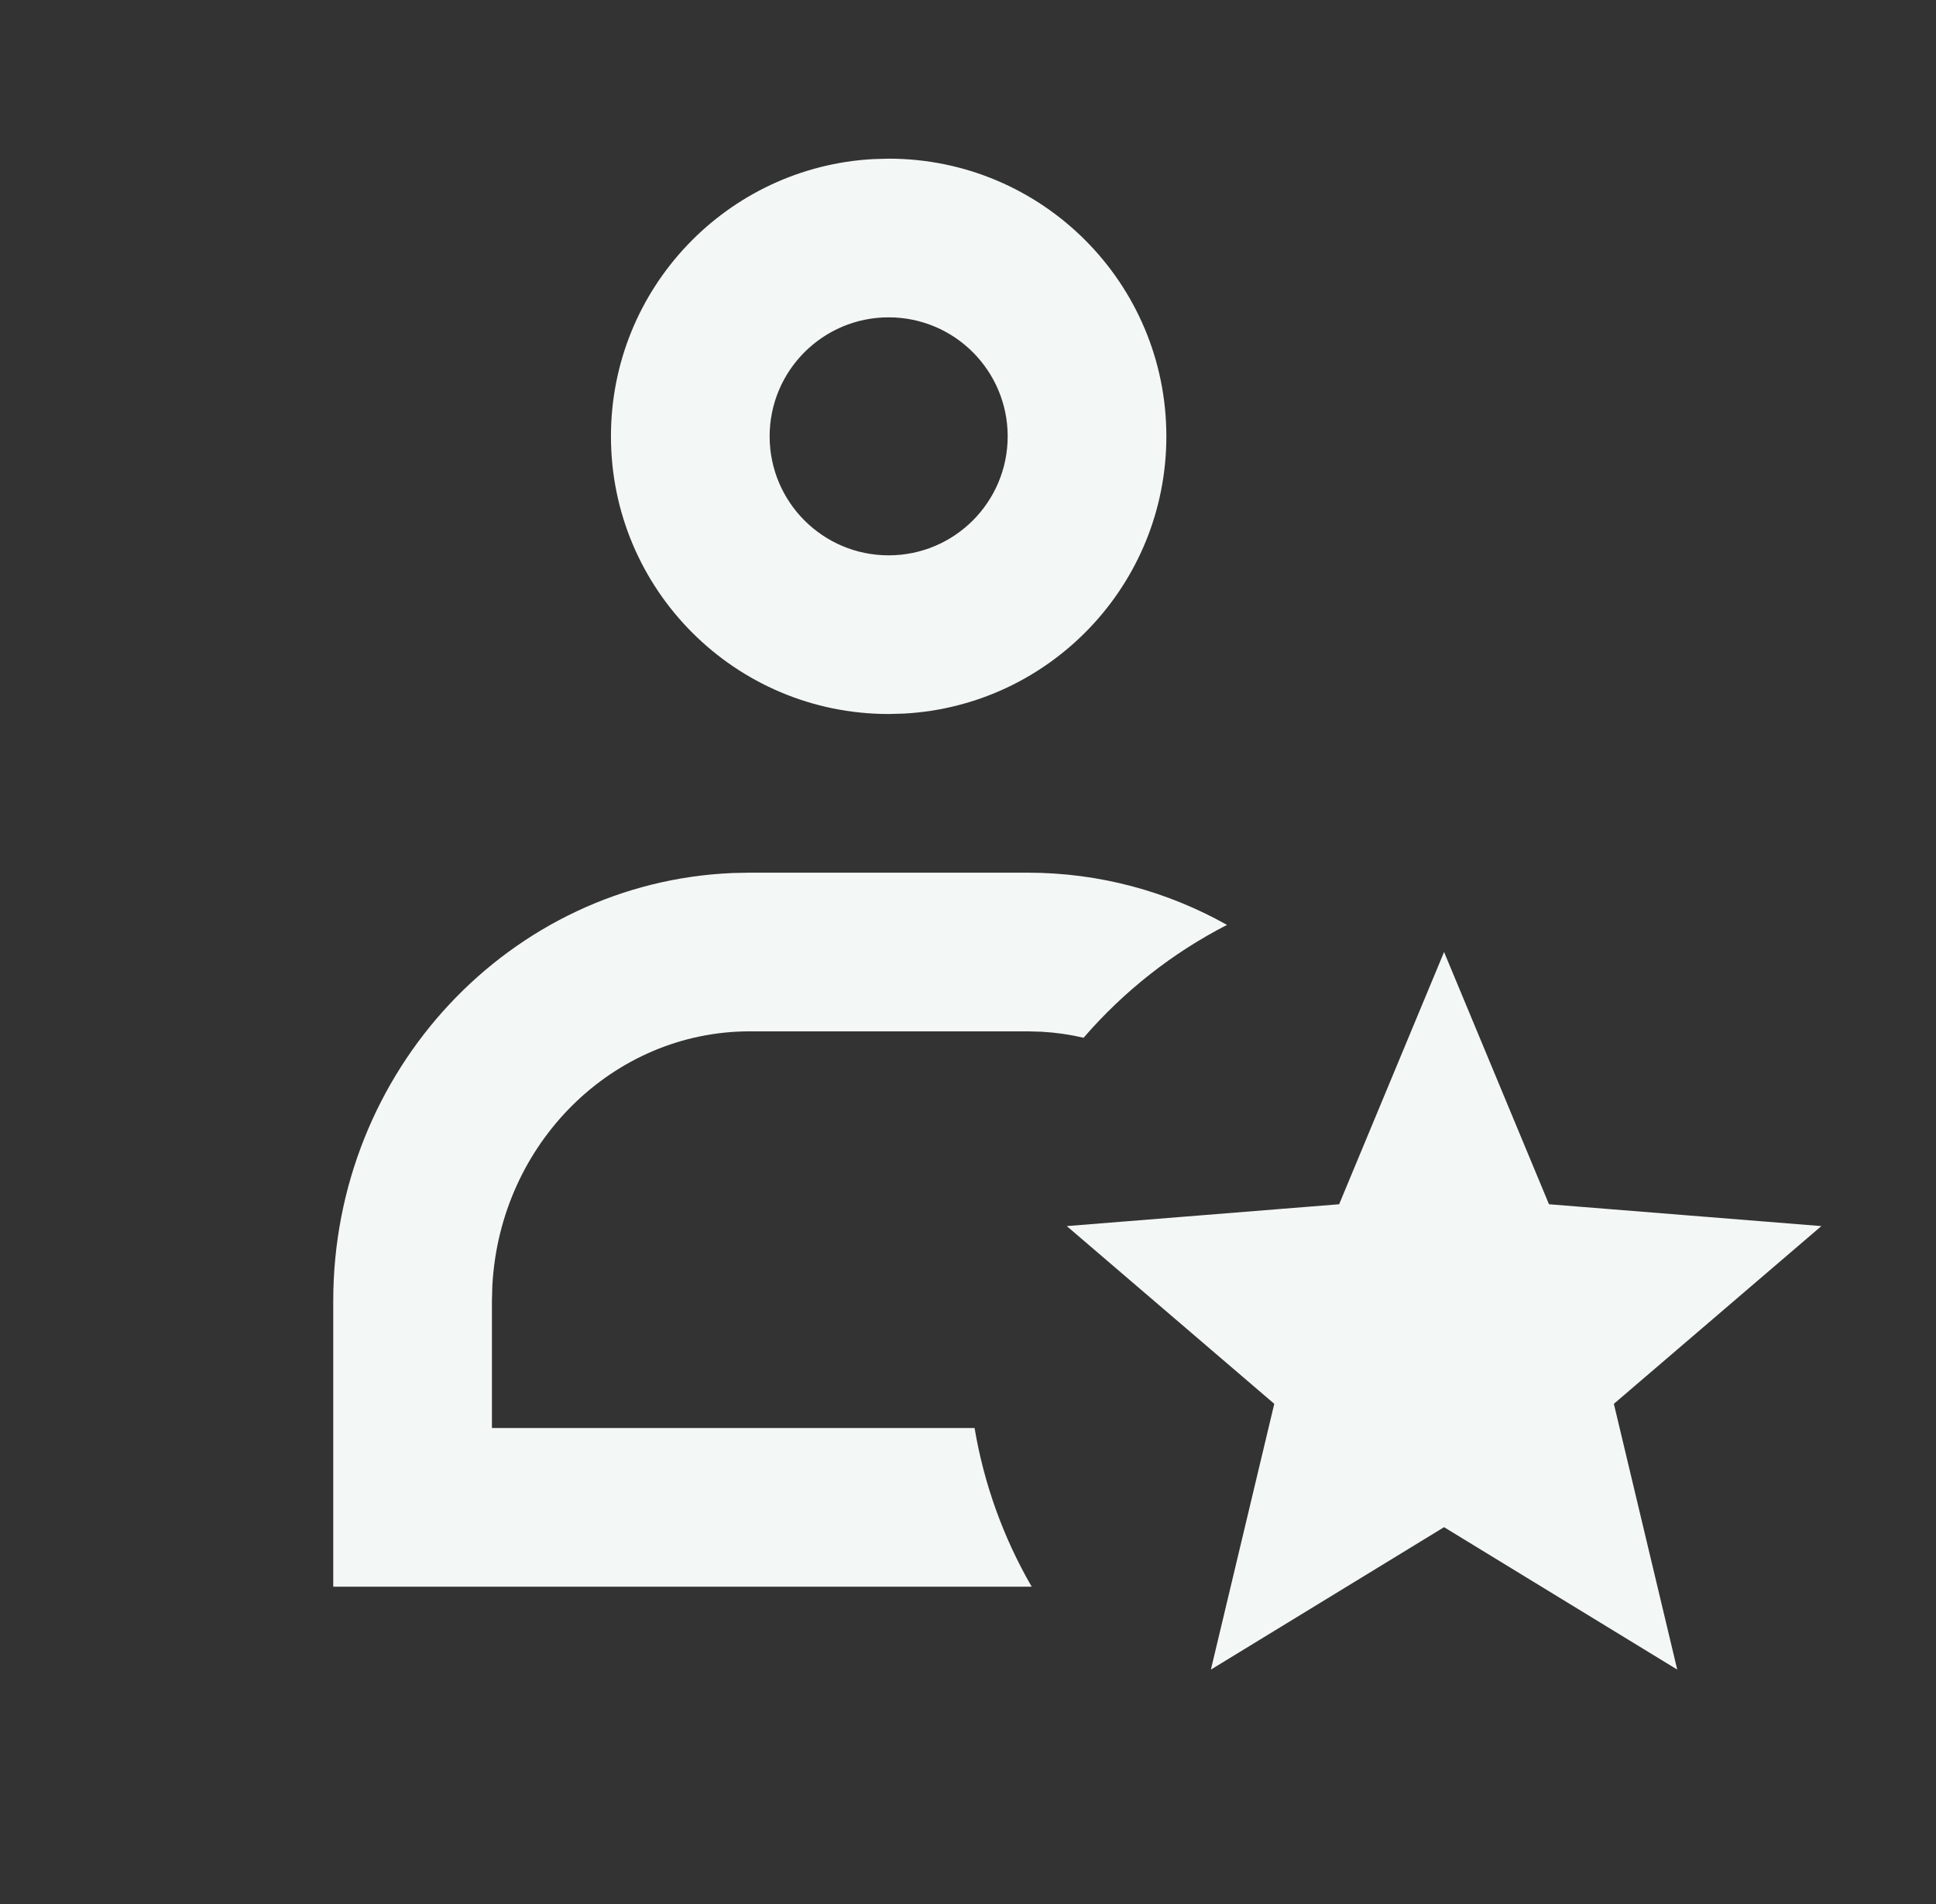 <svg width="61" height="60" viewBox="0 0 61 60" fill="none" xmlns="http://www.w3.org/2000/svg">
<rect x="0" y="0" width="61" height="60" fill="#333333" stroke="none"/>
<path fill-rule="evenodd" clip-rule="evenodd" d="M28 5C32.833 5 36.75 8.917 36.75 13.75C36.75 18.421 33.089 22.238 28.48 22.487L28 22.5C23.168 22.5 19.25 18.582 19.25 13.75C19.25 9.079 22.911 5.262 27.52 5.013L28 5ZM10.5 50H32.507C31.612 48.455 31.003 46.761 30.707 45H15.5V41L15.513 40.515C15.754 36.019 19.323 32.5 23.625 32.5H32.375L32.833 32.513C33.279 32.539 33.717 32.603 34.142 32.702C35.406 31.238 36.94 30.03 38.661 29.146C36.794 28.097 34.653 27.5 32.375 27.5H23.625L23.084 27.511C16.086 27.803 10.5 33.73 10.5 41V50ZM24.25 13.75C24.25 11.679 25.929 10 28 10C30.071 10 31.75 11.679 31.75 13.75C31.75 15.821 30.071 17.5 28 17.5C25.929 17.5 24.25 15.821 24.25 13.75ZM38.153 52.613L45.5 48.125L52.847 52.613L50.85 44.238L57.388 38.637L48.806 37.949L45.5 30L42.194 37.949L33.612 38.637L40.15 44.238L38.153 52.613Z" fill="#F3F7F5"/>
</svg>
